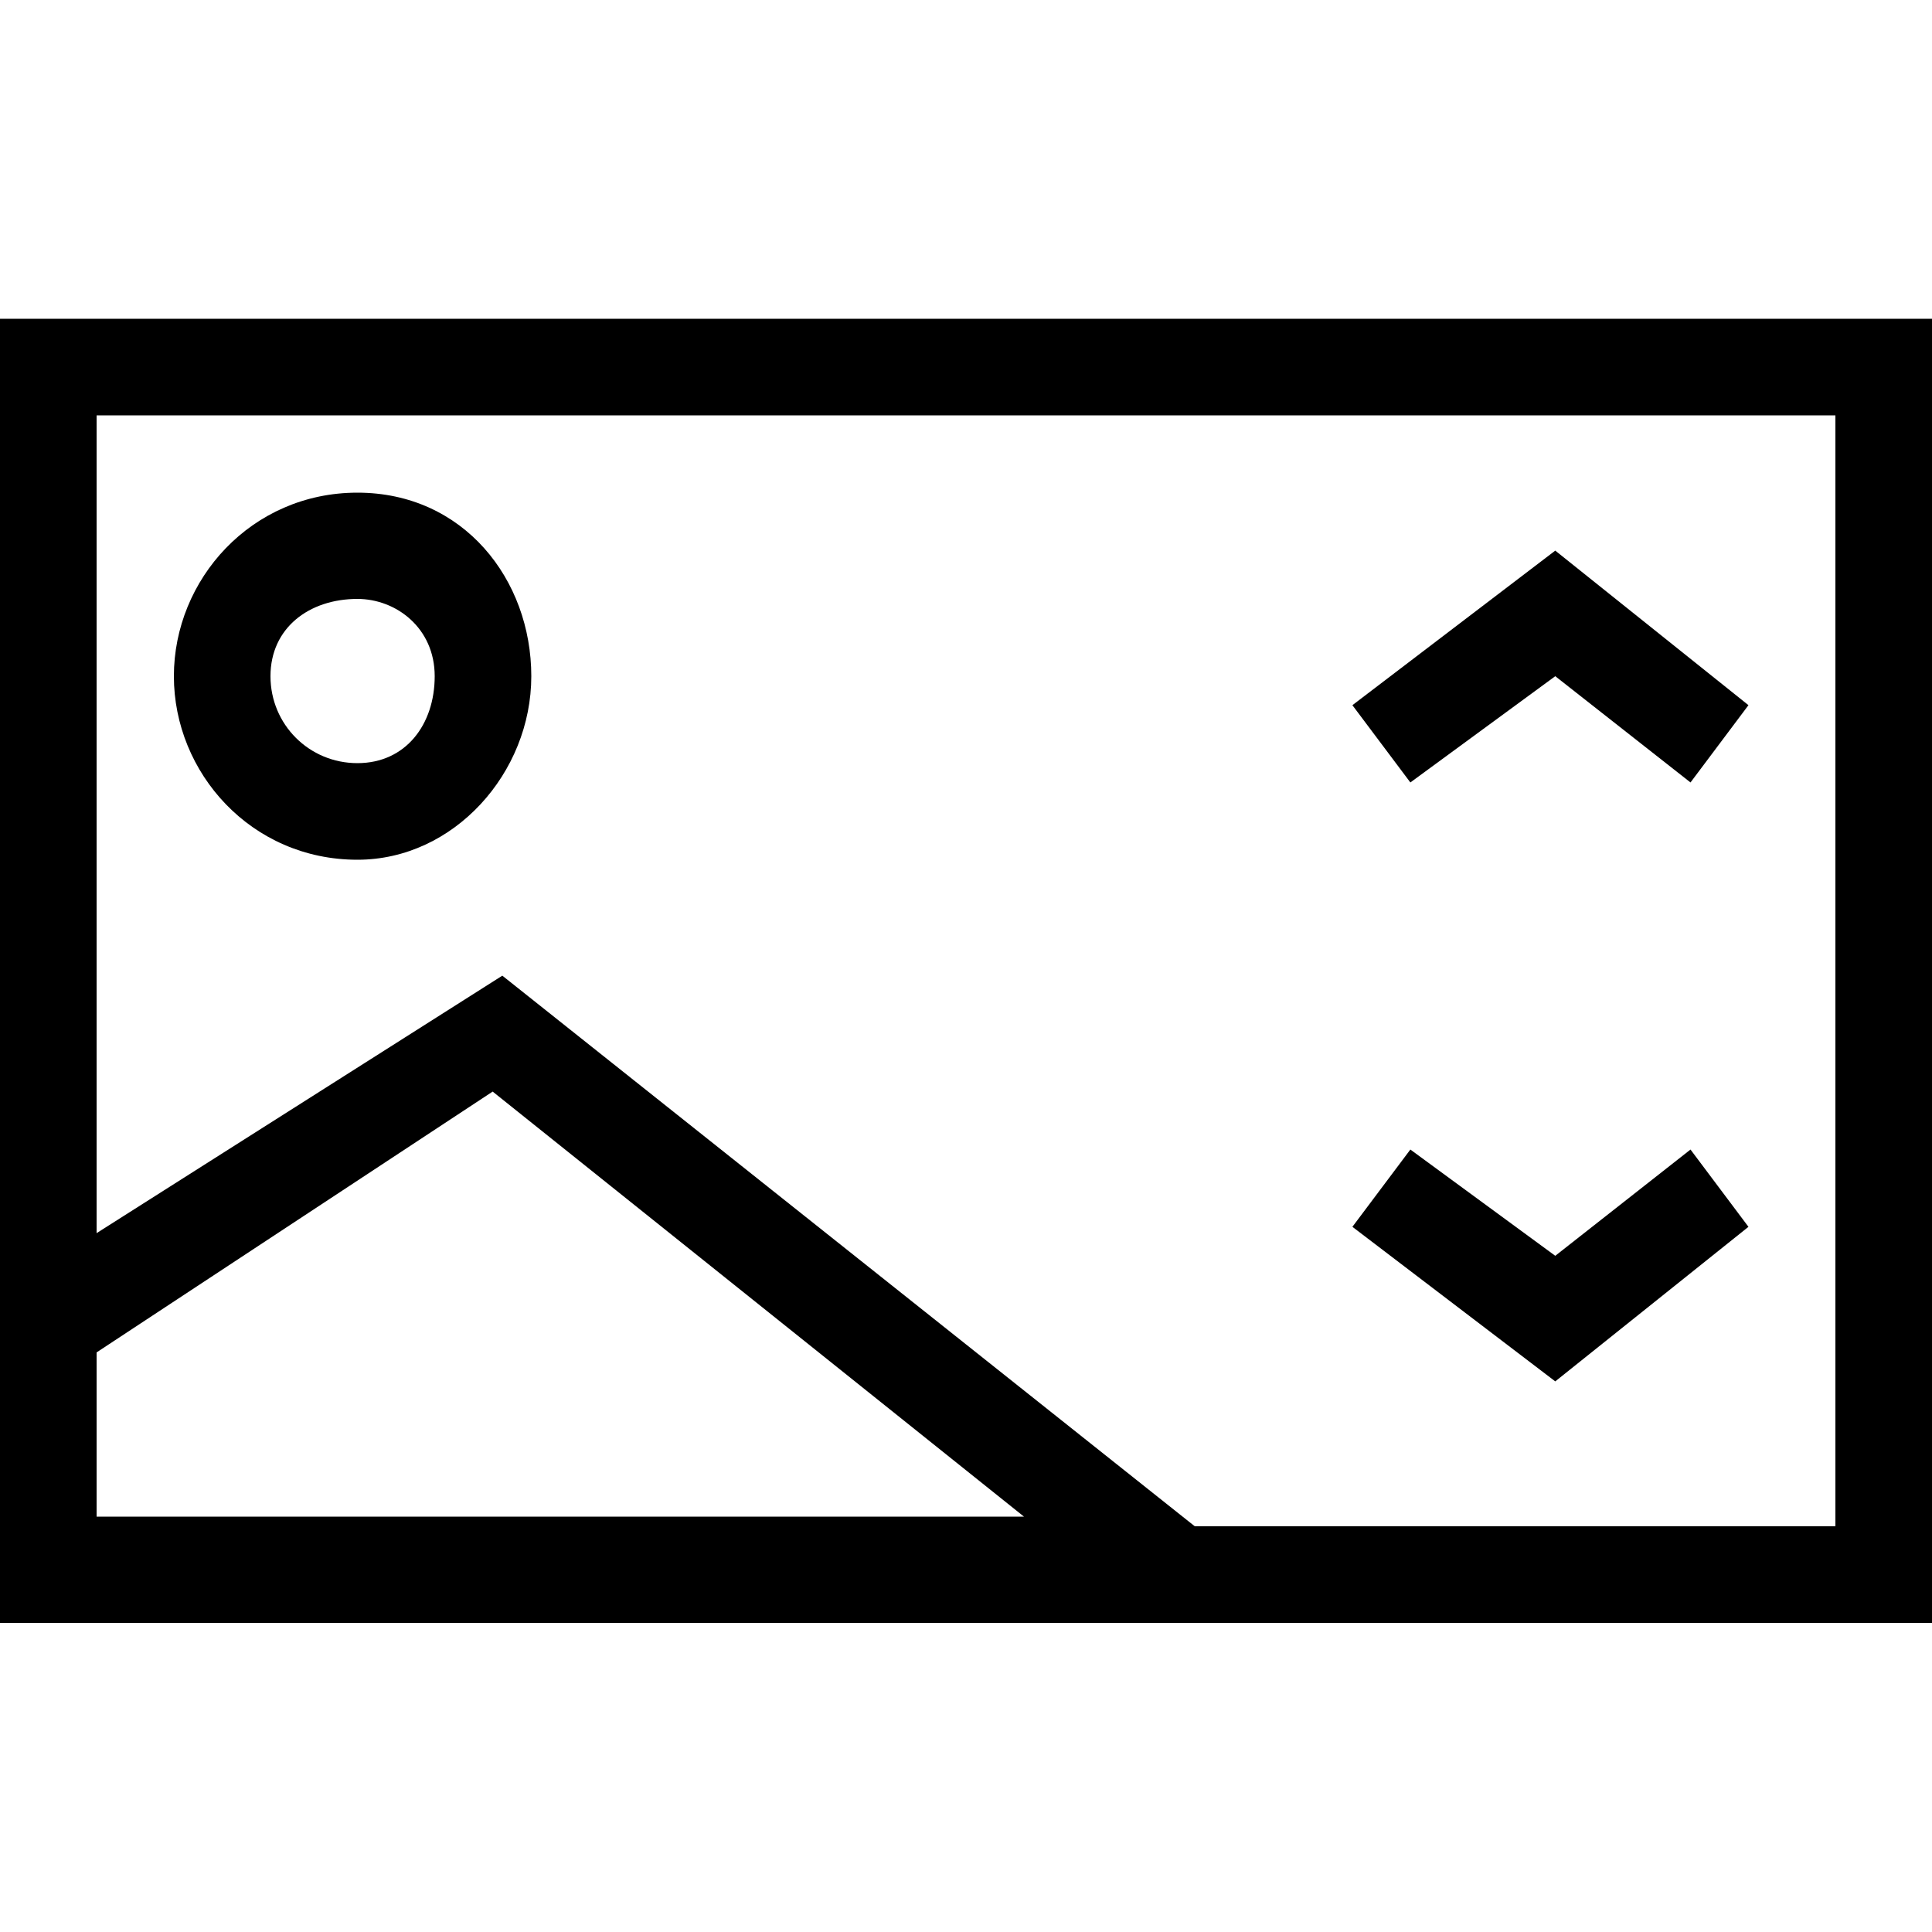 <?xml version="1.0" encoding="utf-8"?>
<!-- Generator: Adobe Illustrator 22.0.1, SVG Export Plug-In . SVG Version: 6.00 Build 0)  -->
<svg version="1.1" id="Layer_1" xmlns="http://www.w3.org/2000/svg" xmlns:xlink="http://www.w3.org/1999/xlink" x="0px" y="0px"
     viewBox="0 0 20 20" style="enable-background:new 0 0 20 20;" xml:space="preserve">
<g>
    <g>
        <path d="M5.1,11.3l5.5,4.4H1V14L5.1,11.3 M5.2,10.1L0,13.4v3.3h13.5L5.2,10.1L5.2,10.1z"/>
    </g>
    <g>
        <g>
            <polygon points="17.5,8.1 16.1,7 14.6,8.1 14,7.3 16.1,5.7 18.1,7.3             "/>
        </g>
        <g>
            <polygon points="16.1,14.3 14,12.7 14.6,11.9 16.1,13 17.5,11.9 18.1,12.7             "/>
        </g>
    </g>
    <g>
        <path d="M19,4.3v11.5H1V4.3H19 M20,3.3H0v13.5h20V3.3L20,3.3z"/>
    </g>
    <g>
        <path d="M3.7,8.9C2.6,8.9,1.8,8,1.8,7s0.8-1.9,1.9-1.9S5.5,6,5.5,7S4.7,8.9,3.7,8.9z M3.7,6.2C3.2,6.2,2.8,6.5,2.8,7
            s0.4,0.9,0.9,0.9S4.5,7.5,4.5,7S4.1,6.2,3.7,6.2z"/>
    </g>
</g>
</svg>